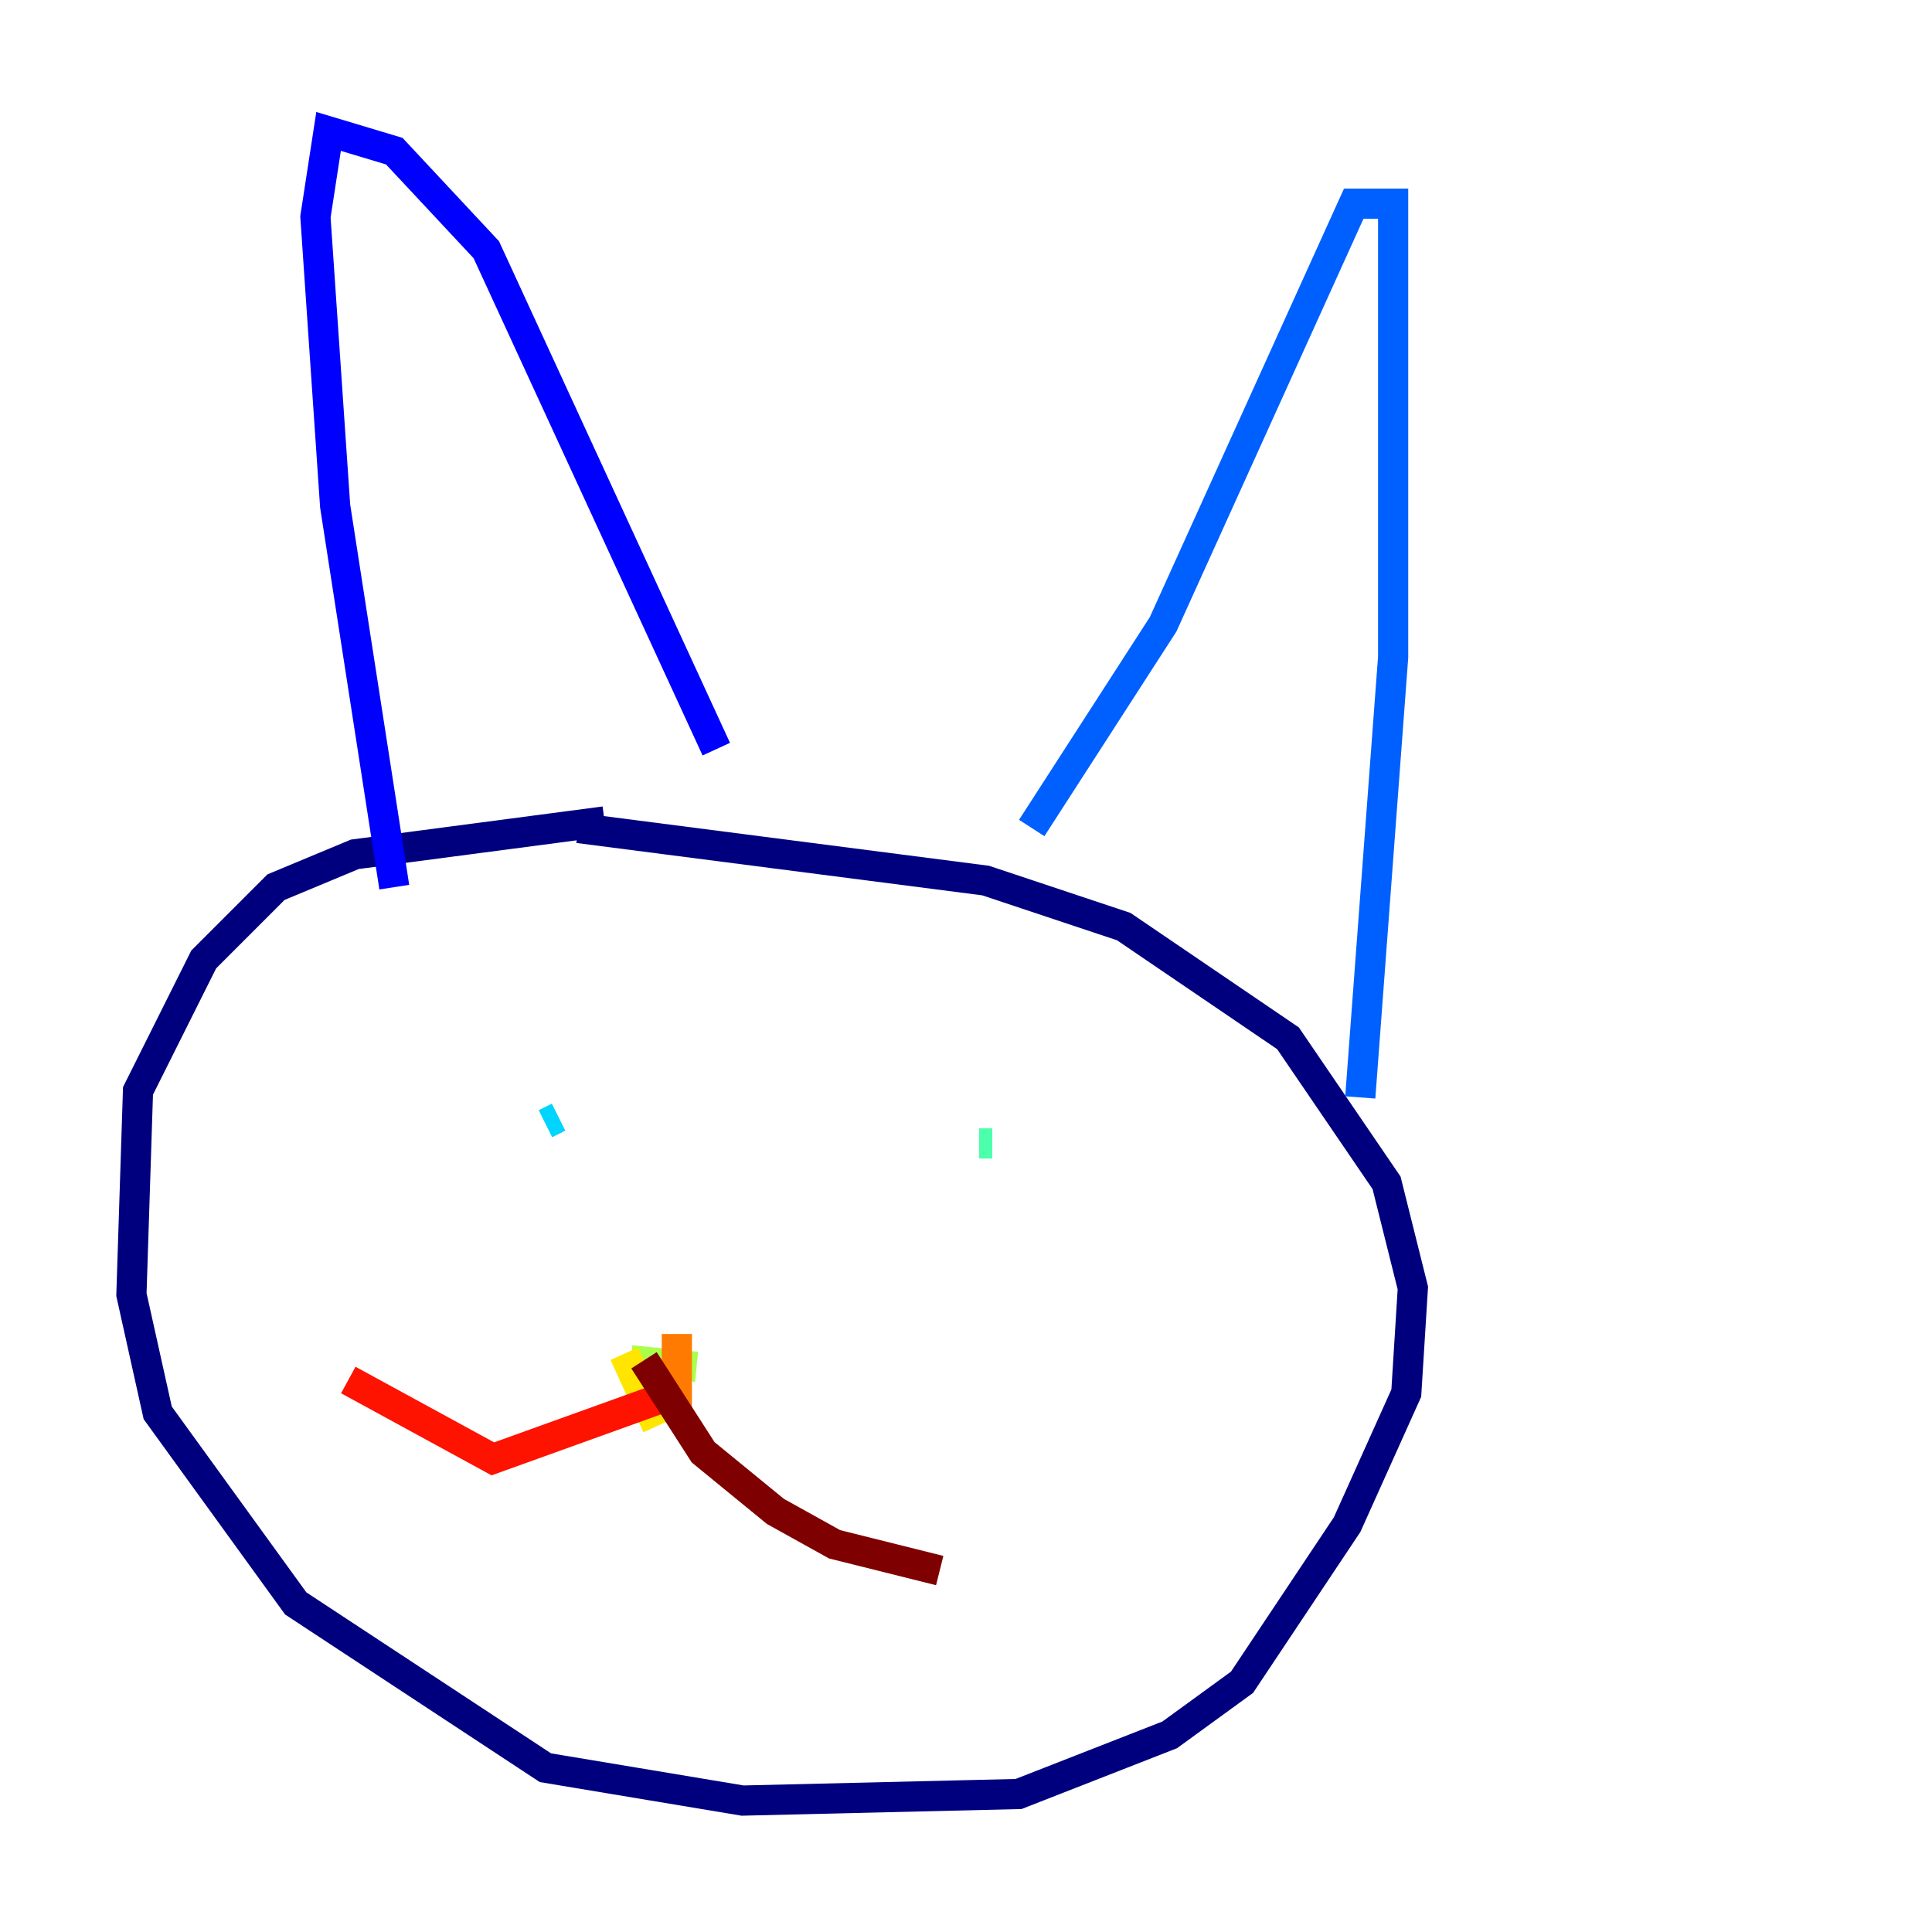 <?xml version="1.0" encoding="utf-8" ?>
<svg baseProfile="tiny" height="128" version="1.2" viewBox="0,0,128,128" width="128" xmlns="http://www.w3.org/2000/svg" xmlns:ev="http://www.w3.org/2001/xml-events" xmlns:xlink="http://www.w3.org/1999/xlink"><defs /><polyline fill="none" points="40.054,54.422 23.51,56.599 18.286,58.776 13.497,63.565 9.143,72.272 8.707,85.769 10.449,93.605 19.592,106.231 36.136,117.116 49.197,119.293 67.483,118.857 77.497,114.939 82.286,111.456 89.252,101.007 93.17,92.299 93.605,85.333 91.864,78.367 85.333,68.789 74.449,61.388 65.306,58.34 38.313,54.857" stroke="#00007f" stroke-width="2" /><polyline fill="none" points="26.122,58.776 22.204,33.524 20.898,14.367 21.769,8.707 26.122,10.014 32.218,16.544 47.456,49.633" stroke="#0000fe" stroke-width="2" /><polyline fill="none" points="68.354,54.857 77.061,41.361 89.687,13.497 92.299,13.497 92.299,43.537 90.122,72.707" stroke="#0060ff" stroke-width="2" /><polyline fill="none" points="37.007,74.014 36.136,74.449" stroke="#00d4ff" stroke-width="2" /><polyline fill="none" points="65.742,75.755 64.871,75.755" stroke="#4cffaa" stroke-width="2" /><polyline fill="none" points="41.796,90.122 46.15,90.558" stroke="#aaff4c" stroke-width="2" /><polyline fill="none" points="41.361,89.687 43.537,94.476" stroke="#ffe500" stroke-width="2" /><polyline fill="none" points="44.843,88.381 44.843,93.605" stroke="#ff7a00" stroke-width="2" /><polyline fill="none" points="43.537,92.735 32.653,96.653 23.075,91.429" stroke="#fe1200" stroke-width="2" /><polyline fill="none" points="42.667,90.122 46.585,96.218 51.374,100.136 55.292,102.313 62.258,104.054" stroke="#7f0000" stroke-width="2" /></svg>